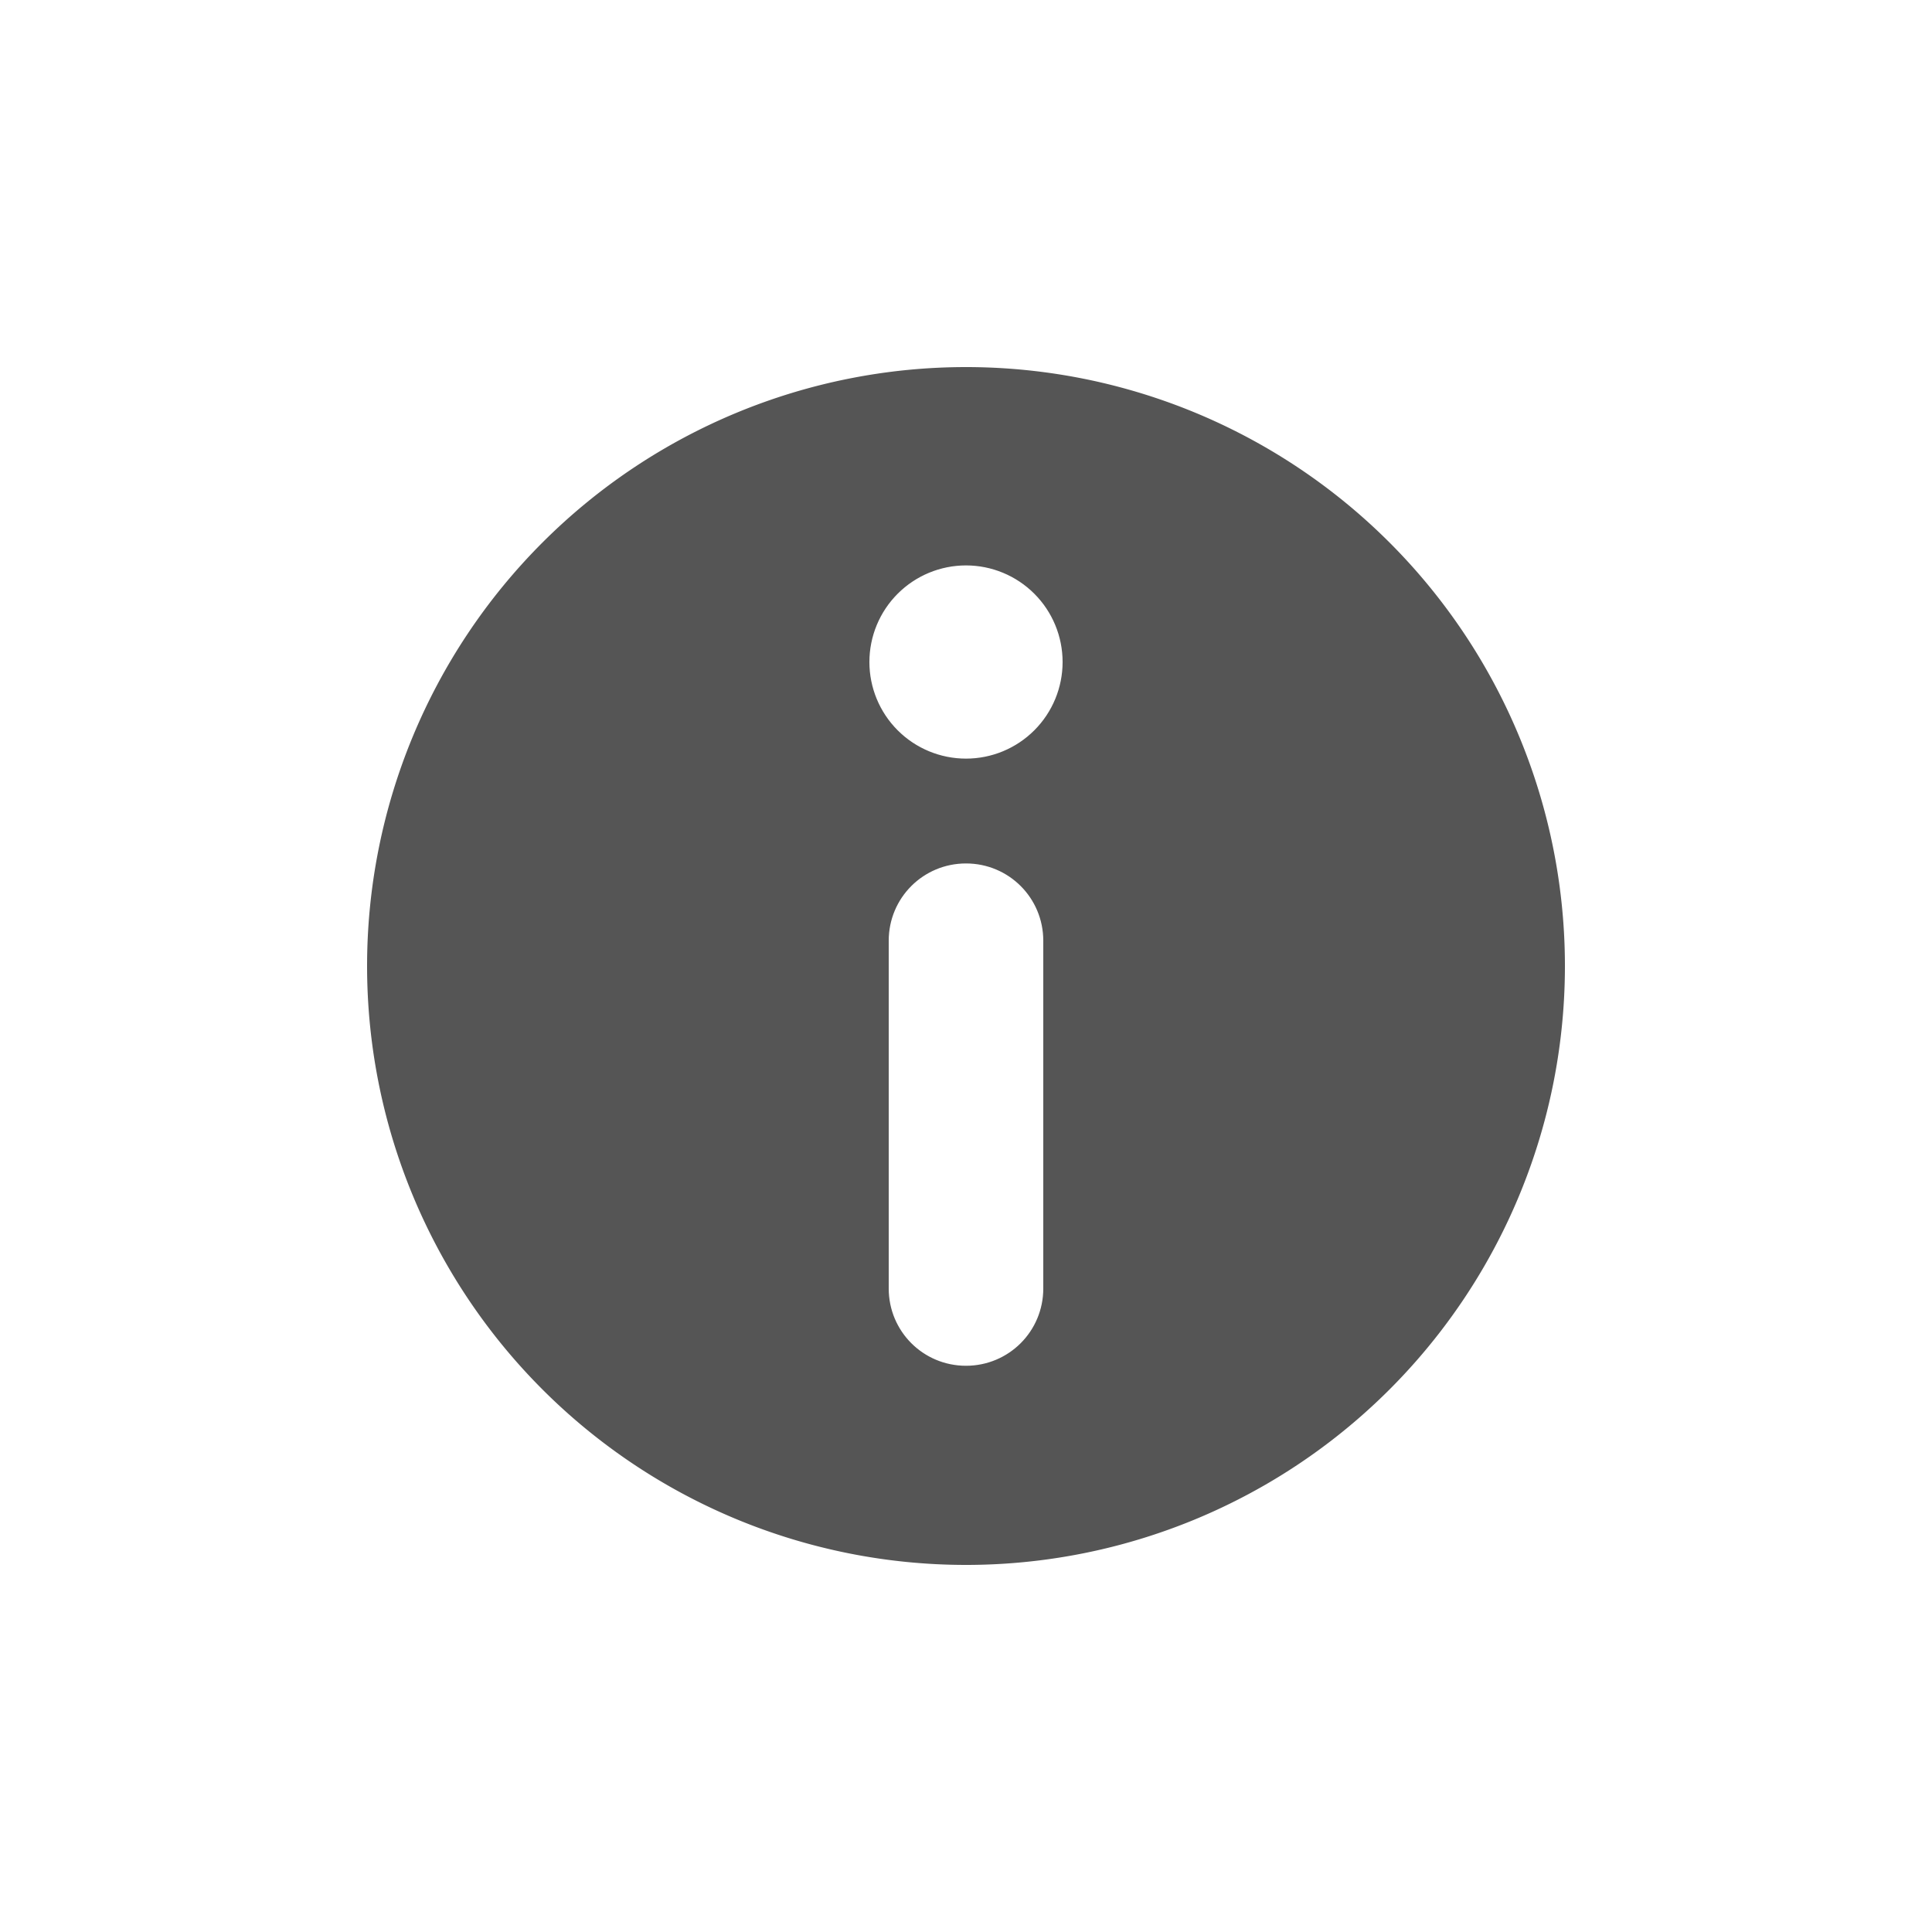 <?xml version="1.0" encoding="UTF-8" standalone="no"?>
<!-- Created with Inkscape (http://www.inkscape.org/) -->

<svg
   width="50mm"
   height="50mm"
   viewBox="0 0 50 50"
   version="1.1"
   id="svg1"
   sodipodi:docname="attrib.svg"
   inkscape:version="1.3.2 (091e20e, 2023-11-25, custom)"
   xmlns:inkscape="http://www.inkscape.org/namespaces/inkscape"
   xmlns:sodipodi="http://sodipodi.sourceforge.net/DTD/sodipodi-0.dtd"
   xmlns="http://www.w3.org/2000/svg"
   xmlns:svg="http://www.w3.org/2000/svg">
  <sodipodi:namedview
     id="namedview1"
     pagecolor="#ffffff"
     bordercolor="#000000"
     borderopacity="0.25"
     inkscape:showpageshadow="2"
     inkscape:pageopacity="0.0"
     inkscape:pagecheckerboard="0"
     inkscape:deskcolor="#d1d1d1"
     inkscape:document-units="mm"
     inkscape:zoom="1.5517812"
     inkscape:cx="21.910305"
     inkscape:cy="60.253338"
     inkscape:window-width="2560"
     inkscape:window-height="1369"
     inkscape:window-x="-8"
     inkscape:window-y="79"
     inkscape:window-maximized="1"
     inkscape:current-layer="svg1"
     showguides="true" />
  <defs
     id="defs1">
    <inkscape:path-effect
       effect="powerclip"
       id="path-effect10"
       is_visible="true"
       lpeversion="1"
       inverse="true"
       flatten="false"
       hide_clip="false"
       message="Use fill-rule evenodd on &lt;b&gt;fill and stroke&lt;/b&gt; dialog if no flatten result after convert clip to paths." />
    <clipPath
       clipPathUnits="userSpaceOnUse"
       id="clipPath9">
      <g
         id="g10"
         transform="translate(0,0.01)"
         style="display:none;stroke-width:1">
        <circle
           style="fill:#ffffff;fill-opacity:1;stroke:none;stroke-width:4;stroke-linecap:round;stroke-dasharray:none;stroke-opacity:1"
           id="circle9"
           cx="25"
           cy="17.133"
           r="2.5"
           d="m 27.5,17.133 a 2.5,2.5 0 0 1 -2.5,2.5 2.5,2.5 0 0 1 -2.5,-2.5 2.5,2.5 0 0 1 2.5,-2.5 2.5,2.5 0 0 1 2.5,2.5 z" />
        <rect
           style="fill:#ffffff;fill-opacity:1;stroke:none;stroke-width:6;stroke-linecap:round;stroke-linejoin:round;stroke-opacity:1"
           id="rect10"
           width="4"
           height="13"
           x="23"
           y="22.346"
           ry="2"
           rx="2"
           d="m 25,22.346 h 0 c 1.108,0 2,0.892 2,2 v 9 c 0,1.108 -0.892,2 -2,2 h 0 c -1.108,0 -2,-0.892 -2,-2 v -9 c 0,-1.108 0.892,-2 2,-2 z" />
      </g>
      <path
         id="lpe_path-effect10"
         style="stroke-width:1"
         class="powerclip"
         d="m 4.5,4.5 h 41 v 41 h -41 z m 23,12.633 a 2.5,2.5 0 0 0 -2.5,-2.5 2.5,2.5 0 0 0 -2.5,2.5 2.5,2.5 0 0 0 2.5,2.5 2.5,2.5 0 0 0 2.5,-2.5 z M 25,22.346 c -1.108,0 -2,0.892 -2,2 v 9 c 0,1.108 0.892,2 2,2 v 0 c 1.108,0 2,-0.892 2,-2 v -9 c 0,-1.108 -0.892,-2 -2,-2 z" />
    </clipPath>
  </defs>
  <path
     style="fill:#555555;fill-opacity:1;stroke:#555555;stroke-width:4;stroke-linejoin:round;stroke-dasharray:none;stroke-opacity:1"
     id="path3"
     clip-path="url(#clipPath9)"
     inkscape:path-effect="#path-effect10"
     sodipodi:type="arc"
     sodipodi:cx="25"
     sodipodi:cy="25"
     sodipodi:rx="13.5"
     sodipodi:ry="13.5"
     d="M 38.5,25 A 13.5,13.5 0 0 1 25,38.5 13.5,13.5 0 0 1 11.5,25 13.5,13.5 0 0 1 25,11.5 13.5,13.5 0 0 1 38.5,25 Z" />
</svg>
